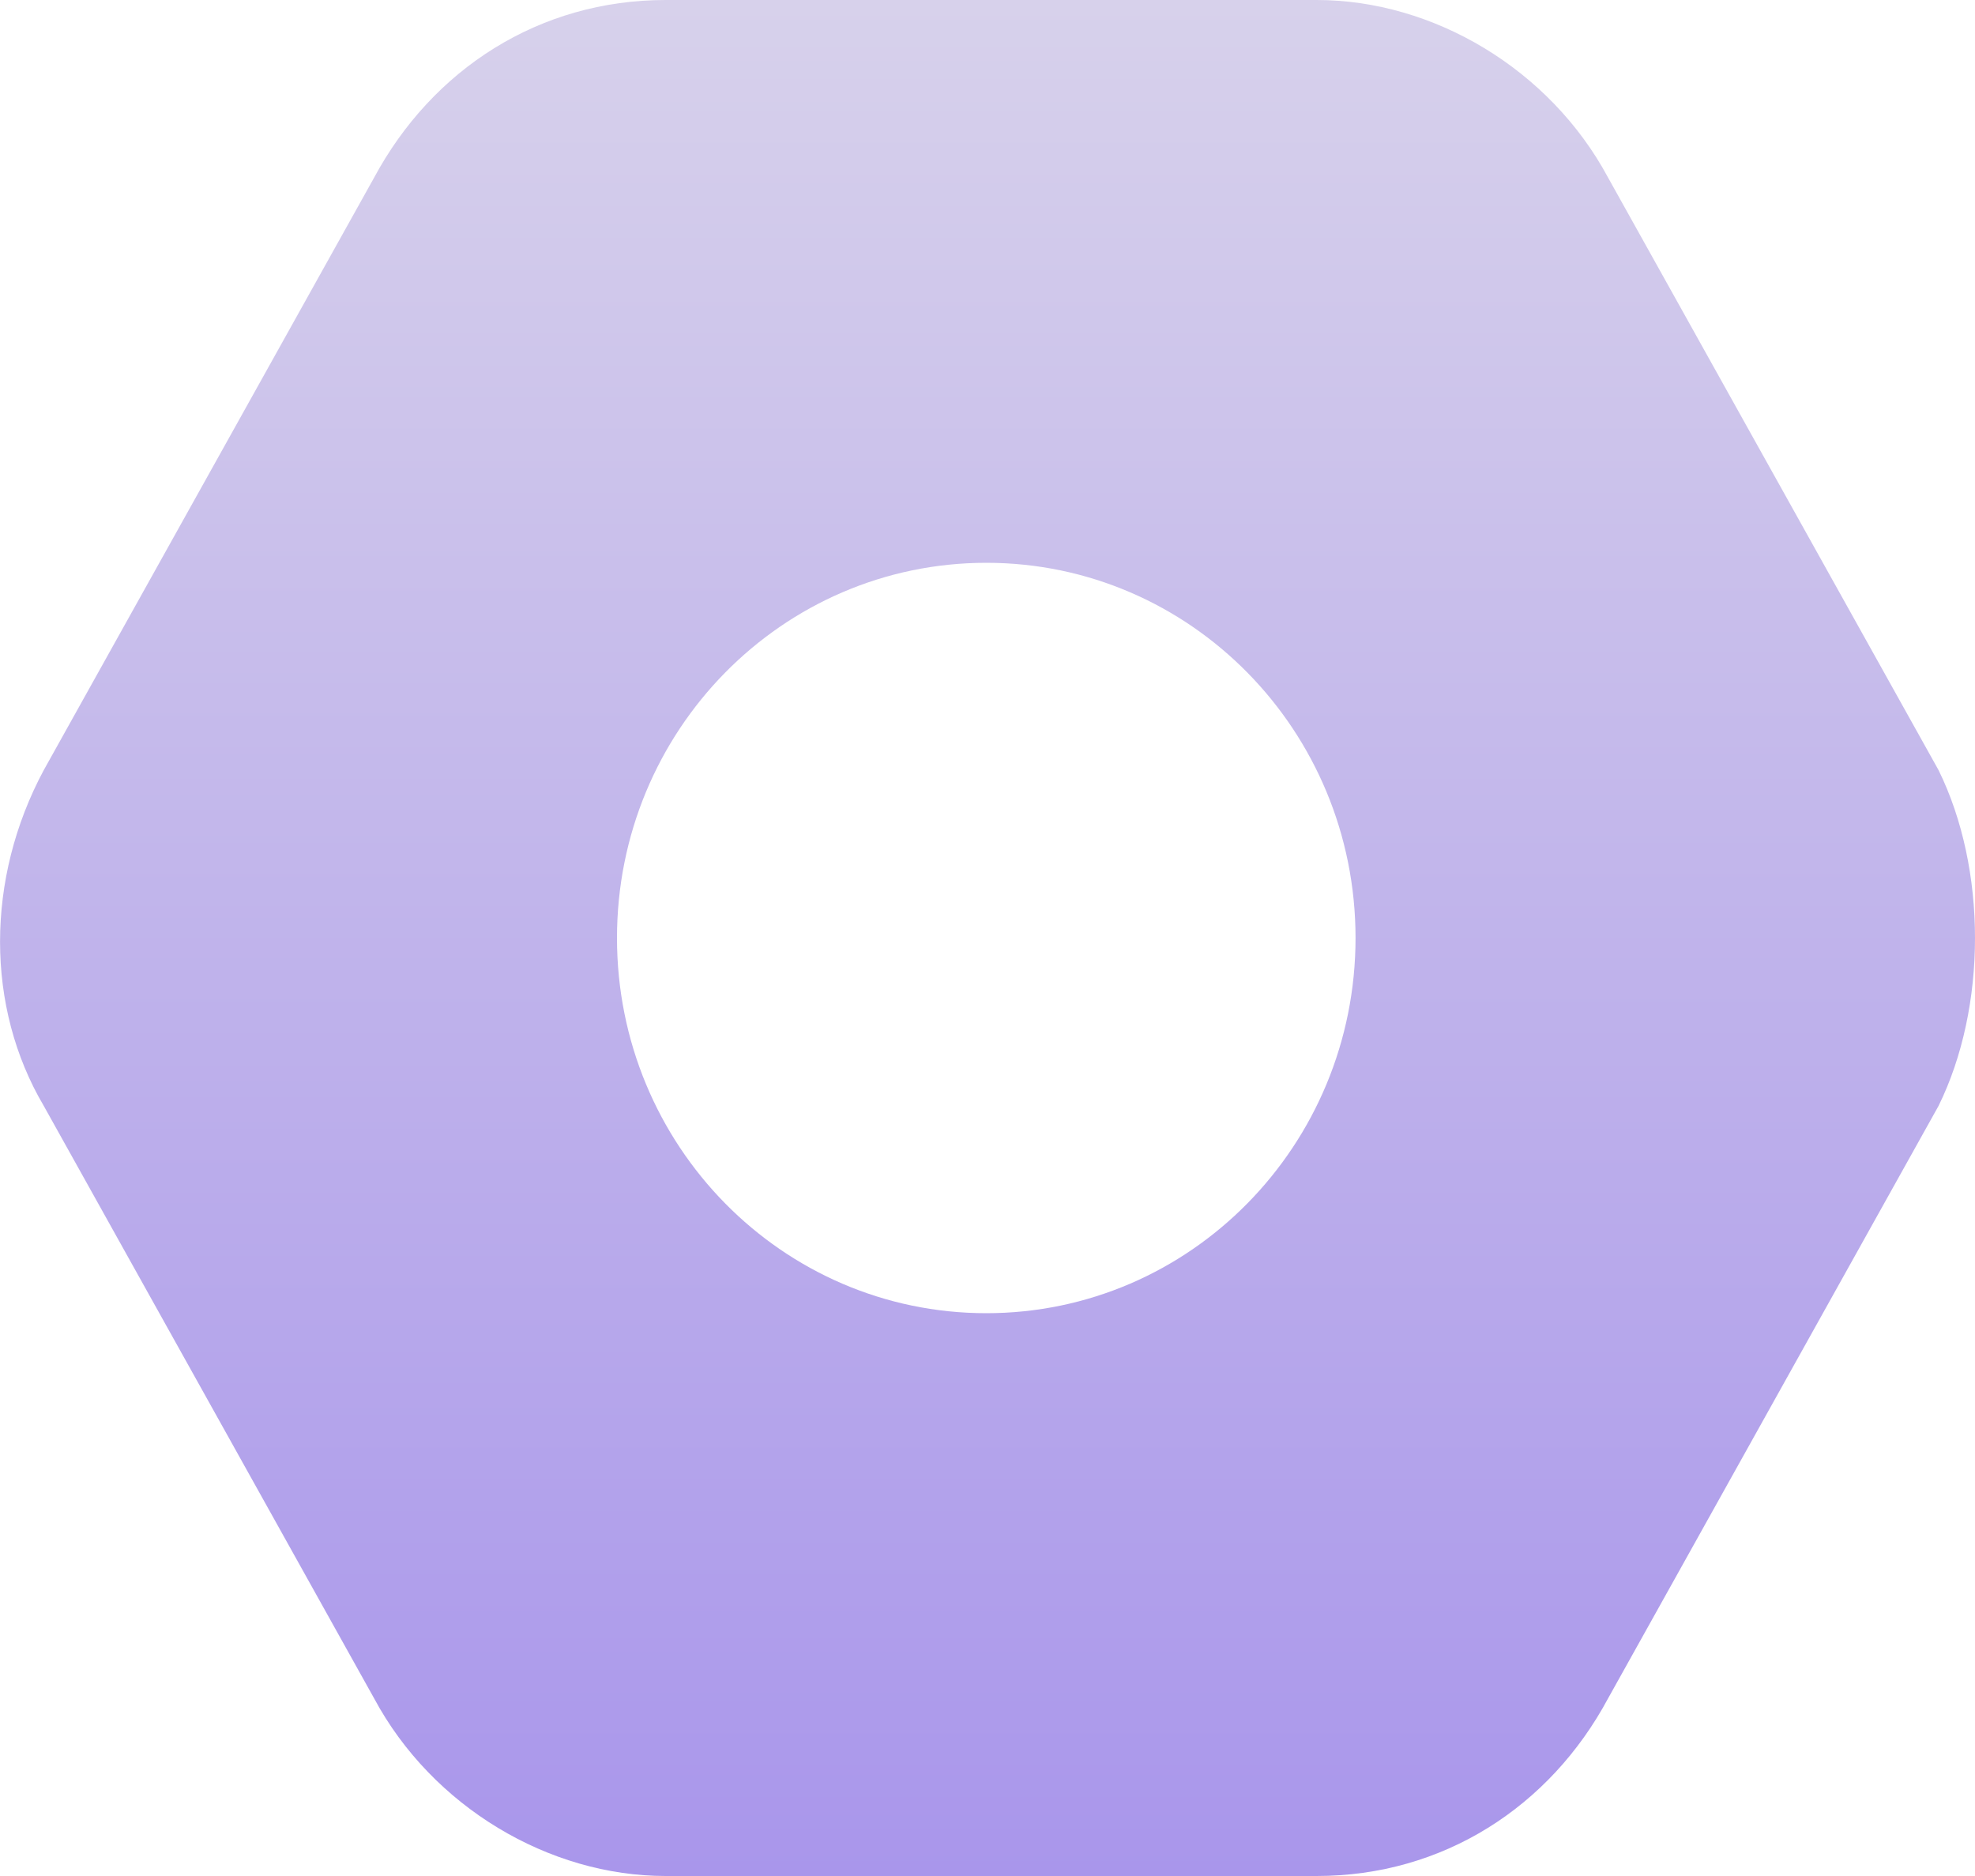 <svg version="1.1" width="20" height="19" x="0" y="0" xml:space="preserve" class="" id="svg2"
   xmlns="http://www.w3.org/2000/svg">
   <g id="g2" transform="translate(-2 -2.5)">
      <linearGradient id="a" x1="12" x2="12" y1="2.5" y2="21.5" gradientUnits="userSpaceOnUse">
         <stop offset="0" stop-color="#d7d1eb" id="stop1" />
         <stop offset="1" stop-color="#a996eb" id="stop2" />
      </linearGradient>
      <path fill="url(#a)"
         d="M21.631 10.3l-3.346-6c-.59-1.1-1.77-1.8-2.952-1.8H8.74c-1.279 0-2.361.7-2.952 1.8l-3.345 6c-.59 1.1-.59 2.4 0 3.4l3.345 6c.59 1.1 1.772 1.8 2.952 1.8h6.593c1.28 0 2.362-.7 2.952-1.8l3.346-6c.492-1 .492-2.4 0-3.4zm-9.643 5.5c-2.067 0-3.74-1.7-3.74-3.8 0-2.1 1.673-3.8 3.74-3.8 2.066 0 3.739 1.7 3.739 3.8 0 2.1-1.673 3.8-3.74 3.8z"
         opacity="1" data-original="url(#a)" class="" id="path2" />
   </g>
</svg>